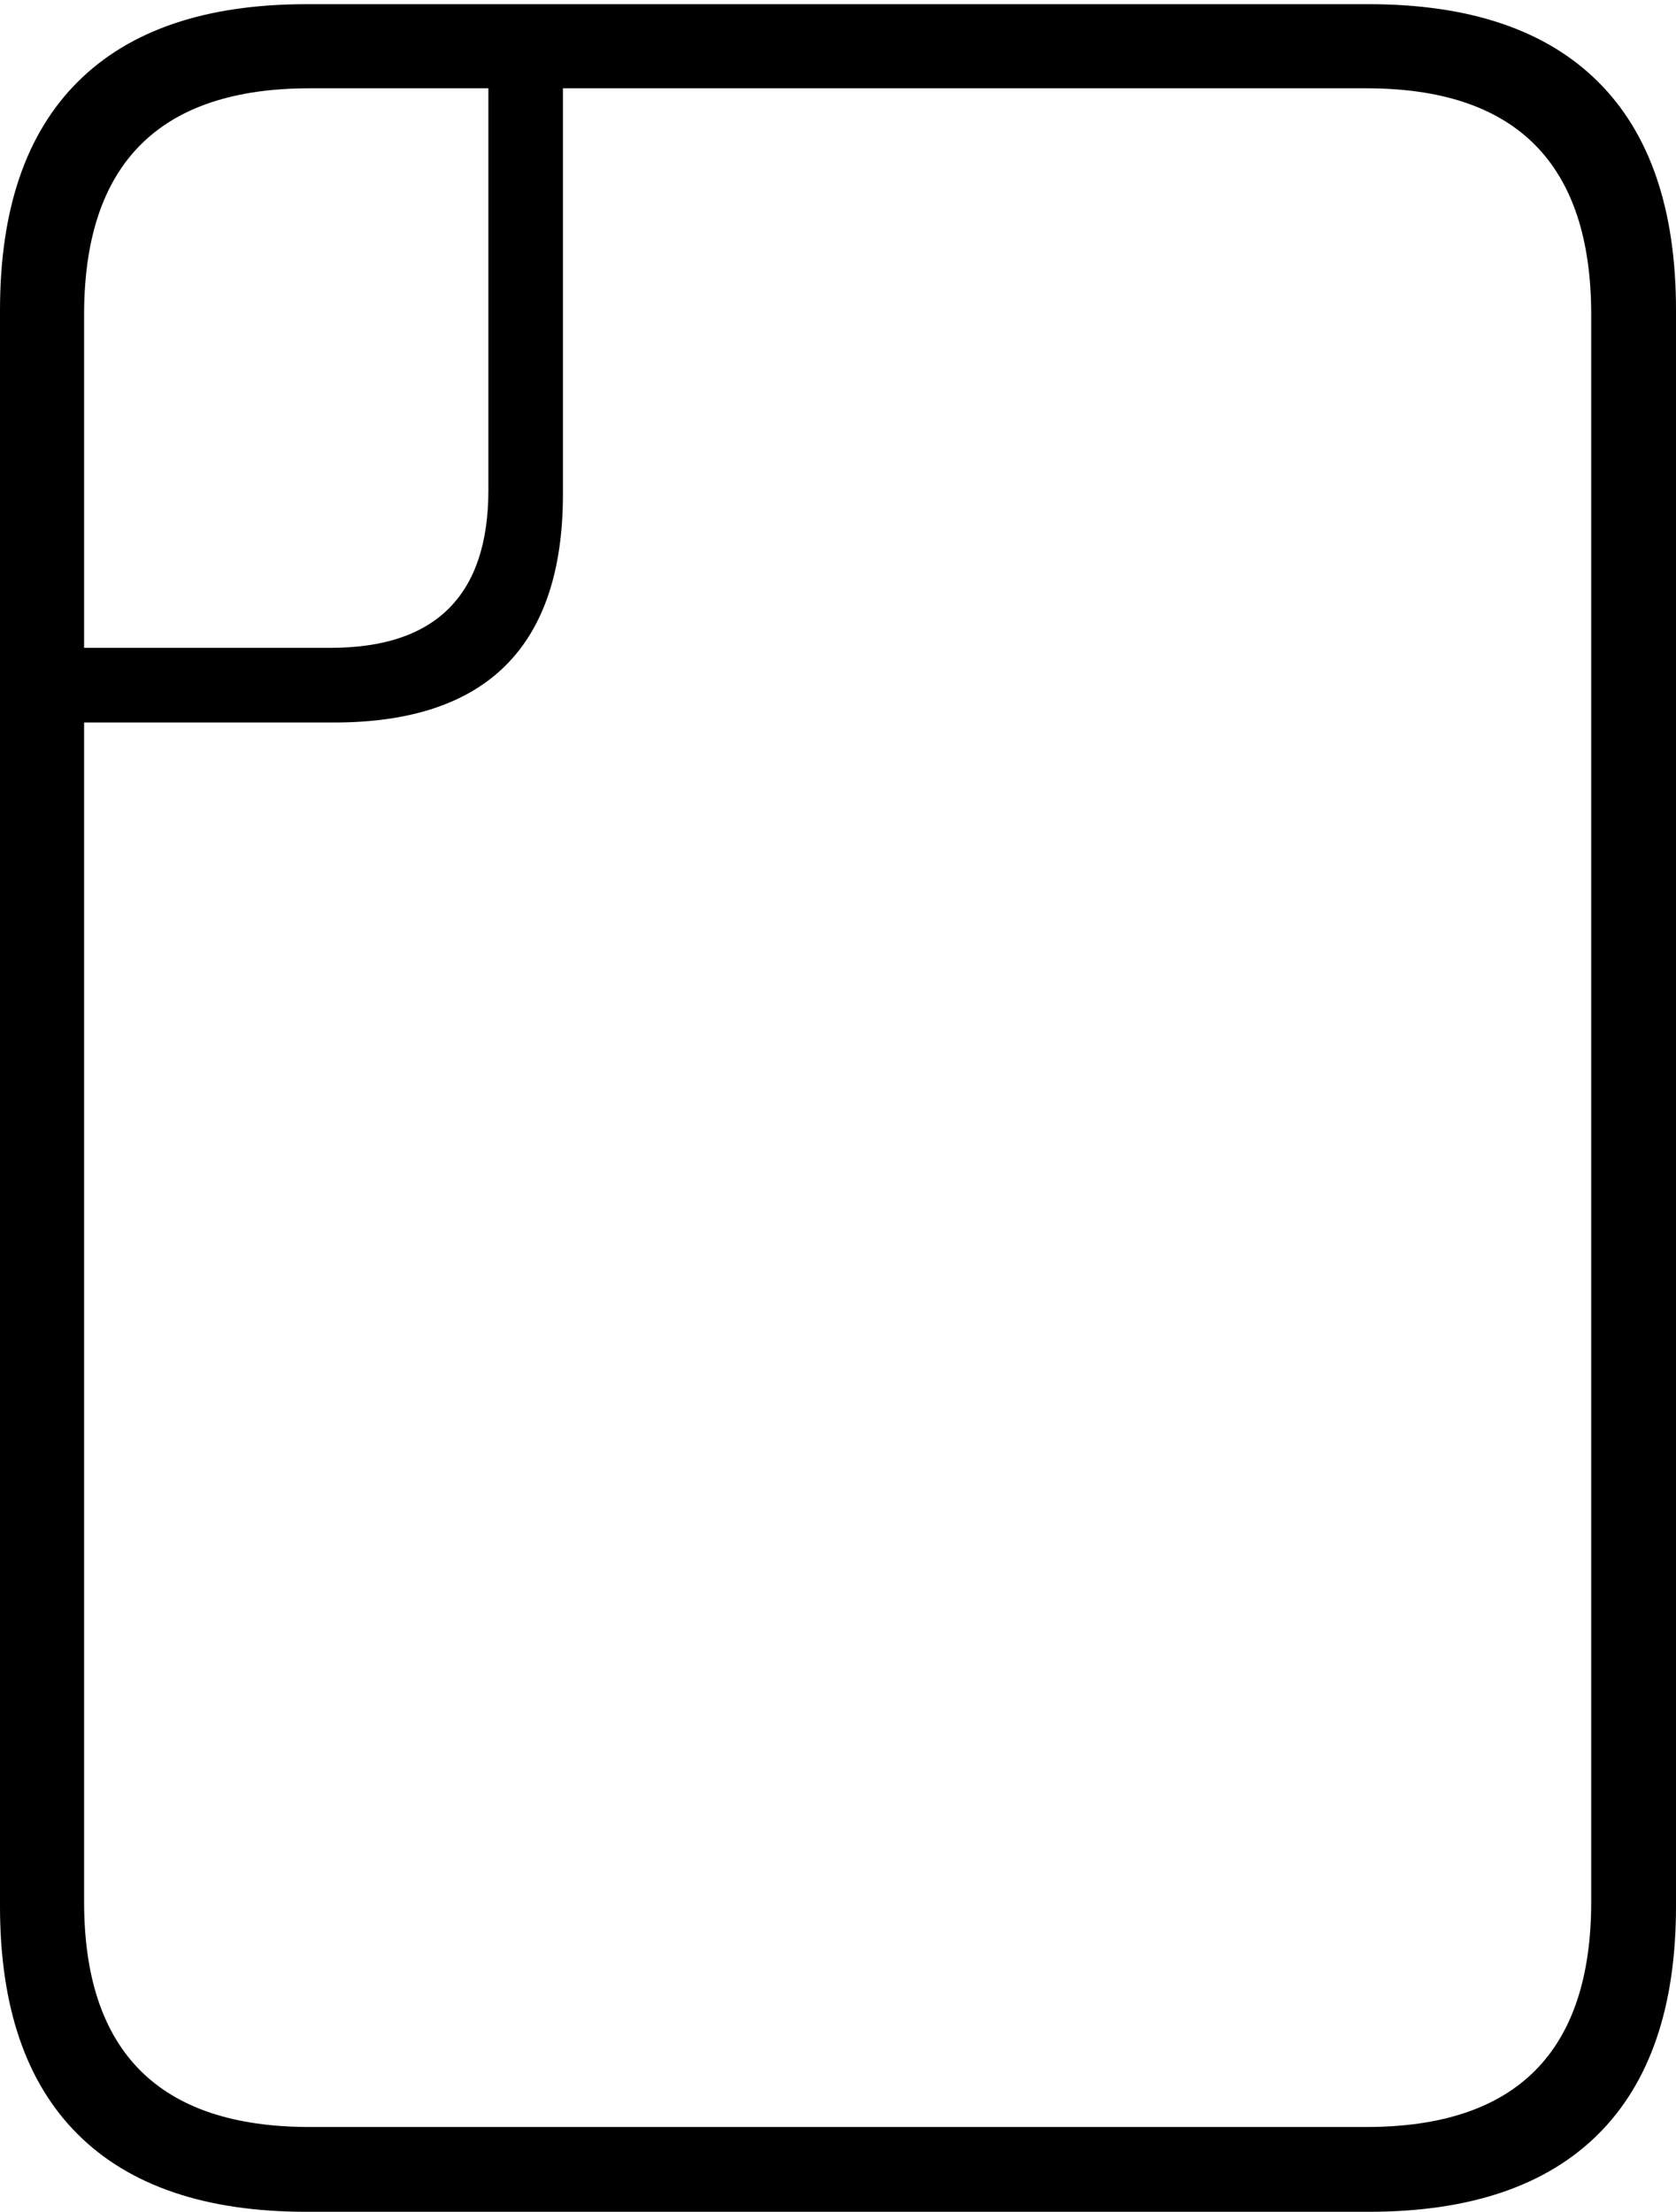 <?xml version="1.0" encoding="UTF-8"?>
<!--Generator: Apple Native CoreSVG 175-->
<!DOCTYPE svg
PUBLIC "-//W3C//DTD SVG 1.1//EN"
       "http://www.w3.org/Graphics/SVG/1.1/DTD/svg11.dtd">
<svg version="1.1" xmlns="http://www.w3.org/2000/svg" xmlns:xlink="http://www.w3.org/1999/xlink" width="14.389" height="18.986">
 <g>
  <rect height="18.986" opacity="0" width="14.389" x="0" y="0"/>
  <path d="M2.63 18.986L11.752 18.986Q13.05 18.986 13.72 18.321Q14.389 17.656 14.389 16.363L14.389 2.663Q14.389 1.367 13.72 0.702Q13.05 0.036 11.752 0.036L2.63 0.036Q1.336 0.036 0.668 0.702Q0 1.367 0 2.663L0 16.363Q0 17.656 0.668 18.321Q1.336 18.986 2.63 18.986ZM2.657 18.258Q0.722 18.258 0.722 16.324L0.722 2.702Q0.722 0.758 2.657 0.758L11.732 0.758Q13.661 0.758 13.661 2.702L13.661 16.324Q13.661 18.258 11.732 18.258ZM0.041 6.202L2.868 6.202Q4.833 6.202 4.833 4.241L4.833 0.494L4.193 0.494L4.193 4.205Q4.193 5.561 2.839 5.561L0.041 5.561Z" fill="#000000"/>
 </g>
</svg>
